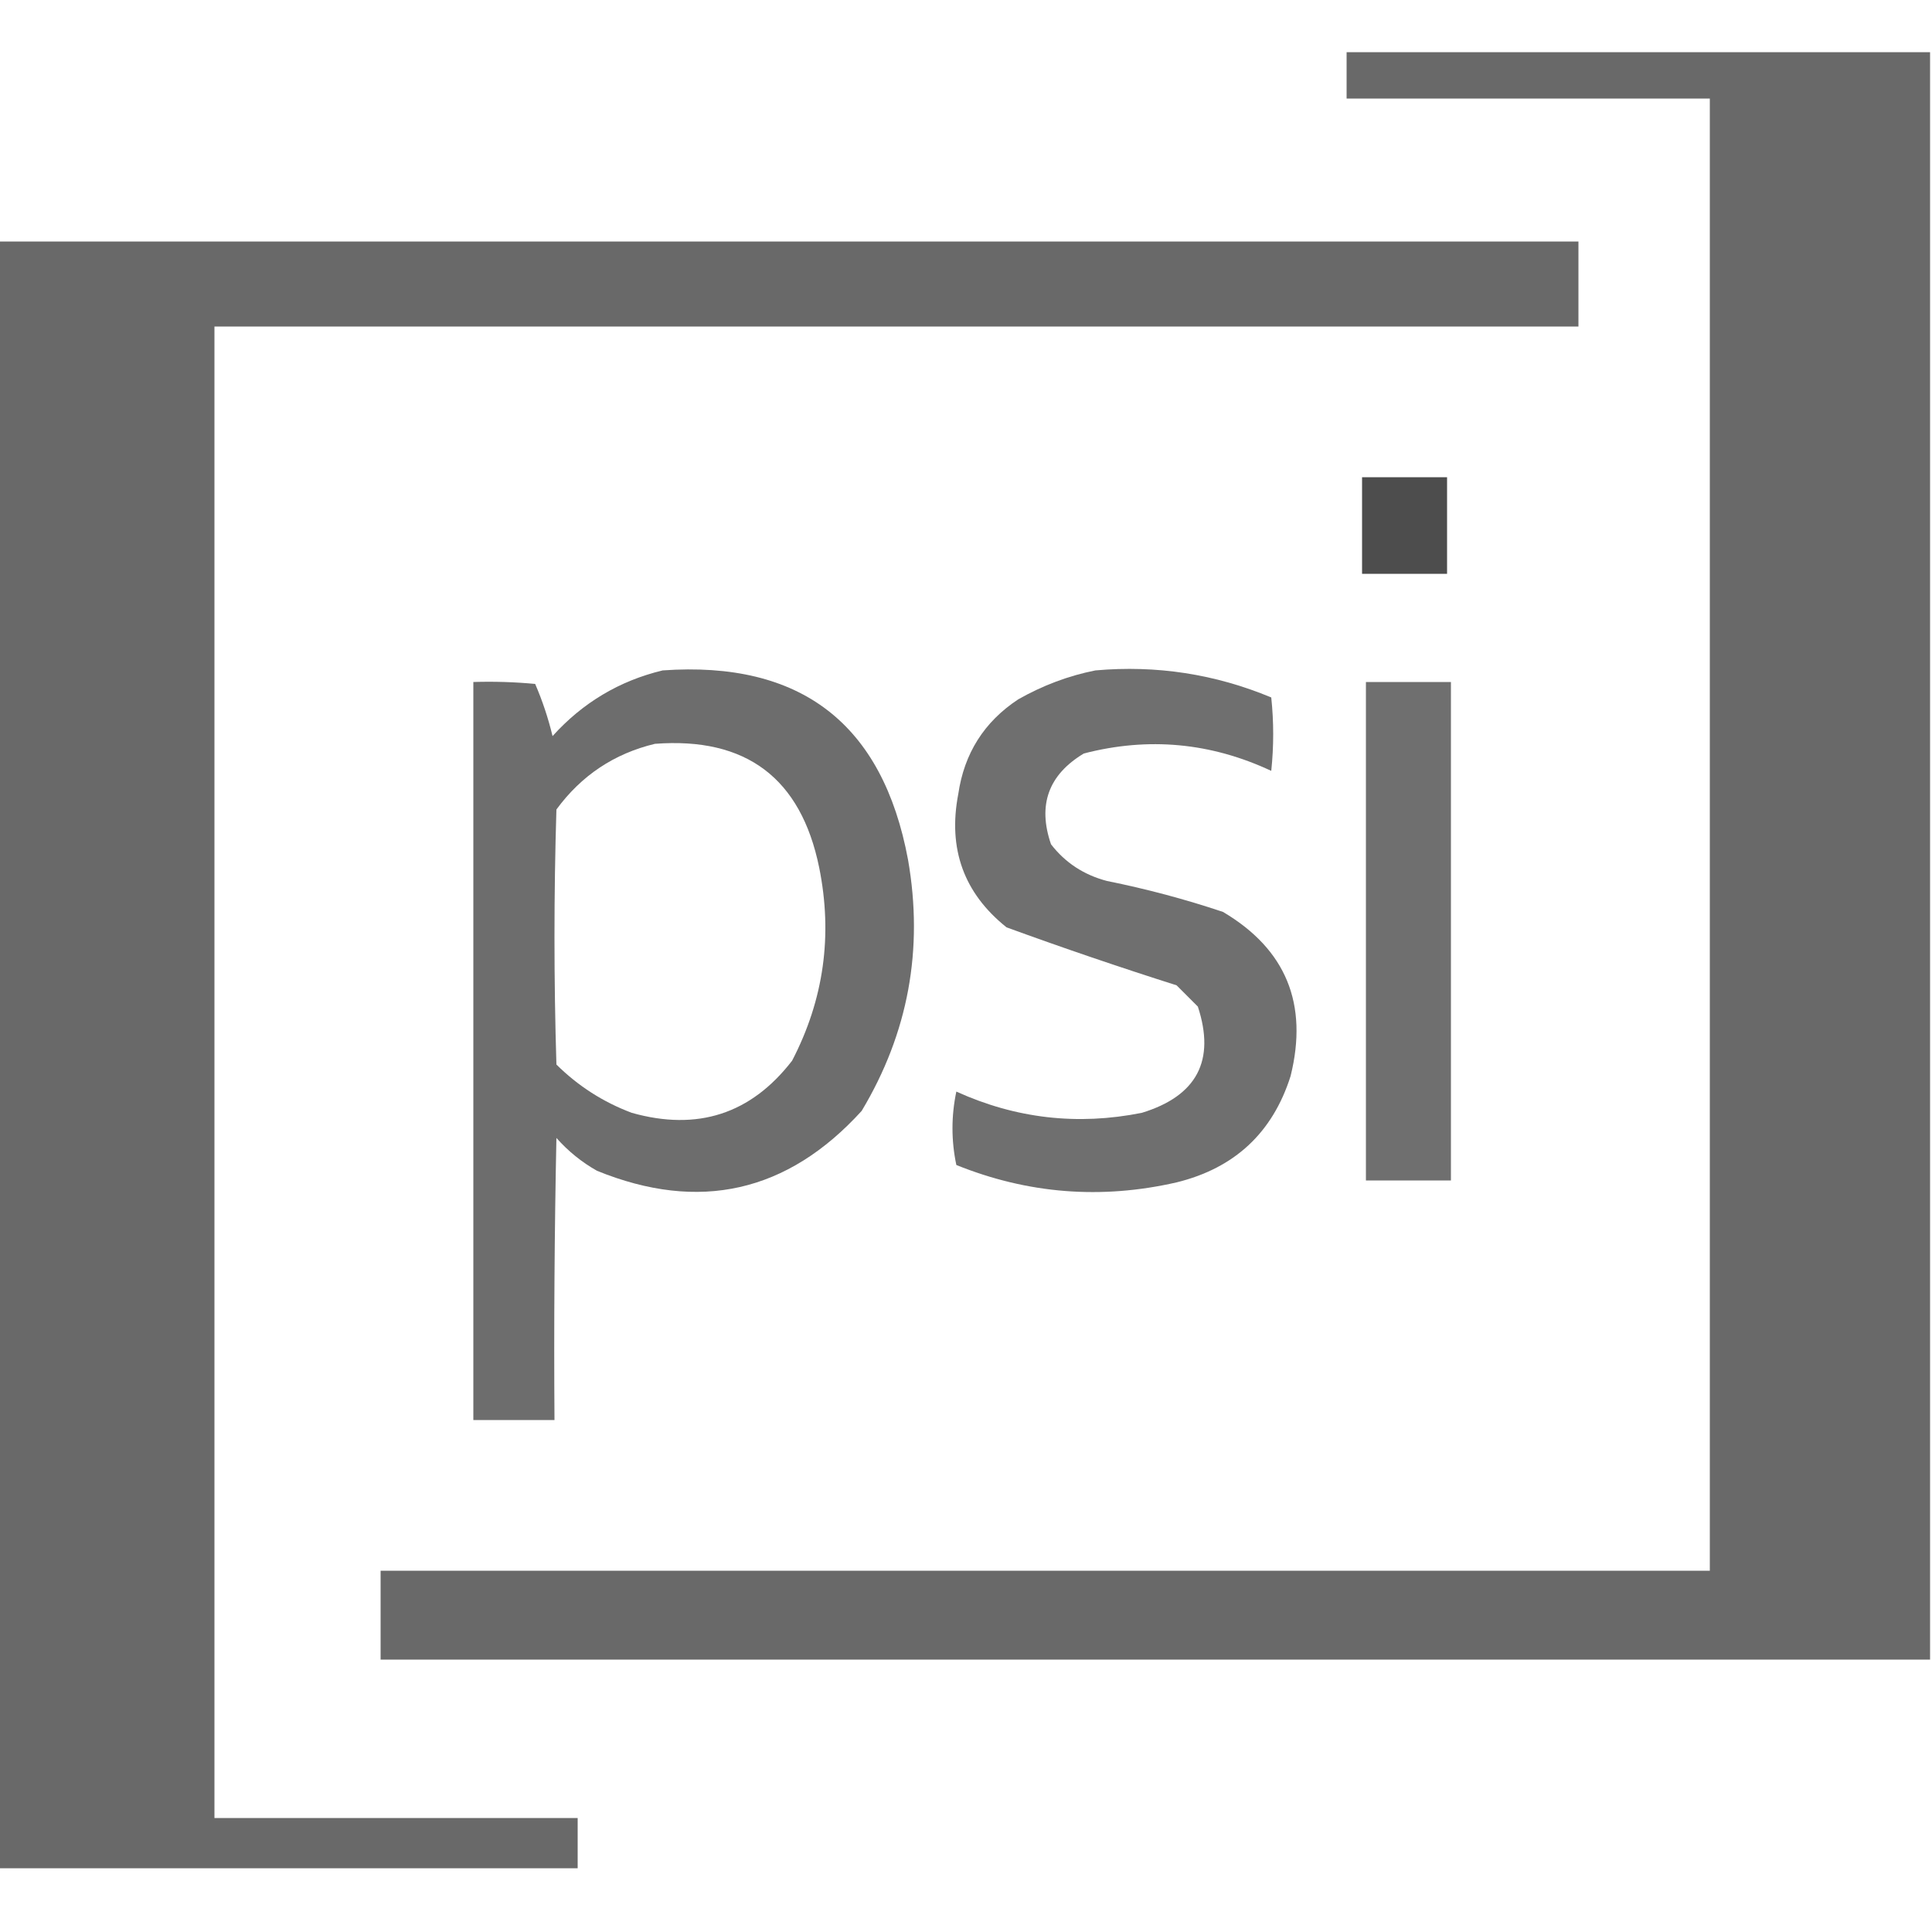 <svg width="125" height="125" viewBox="0 0 125 125" fill="none" xmlns="http://www.w3.org/2000/svg">
<g clip-path="url(#clip0_269_3)">
<path opacity="0.979" fill-rule="evenodd" clip-rule="evenodd" d="M124.875 3.375C124.875 38.042 124.875 72.708 124.875 107.375C91.458 107.375 58.042 107.375 24.625 107.375C24.625 105.458 24.625 103.542 24.625 101.625C53.292 101.625 81.958 101.625 110.625 101.625C110.625 69.875 110.625 38.125 110.625 6.375C102.792 6.375 94.958 6.375 87.125 6.375C87.125 5.375 87.125 4.375 87.125 3.375C99.708 3.375 112.292 3.375 124.875 3.375Z" fill="black" fill-opacity="0.6"/>
<path opacity="0.984" fill-rule="evenodd" clip-rule="evenodd" d="M-0.125 15.625C33.958 15.625 68.042 15.625 102.125 15.625C102.125 17.458 102.125 19.292 102.125 21.125C72.708 21.125 43.292 21.125 13.875 21.125C13.875 53.292 13.875 85.458 13.875 117.625C21.708 117.625 29.542 117.625 37.375 117.625C37.375 118.708 37.375 119.792 37.375 120.875C24.875 120.875 12.375 120.875 -0.125 120.875C-0.125 85.792 -0.125 50.708 -0.125 15.625Z" fill="#030303" fill-opacity="0.6"/>
<path opacity="0.885" fill-rule="evenodd" clip-rule="evenodd" d="M88.125 30.875C89.958 30.875 91.792 30.875 93.625 30.875C93.625 32.958 93.625 35.042 93.625 37.125C91.792 37.125 89.958 37.125 88.125 37.125C88.125 35.042 88.125 32.958 88.125 30.875Z" fill="black" fill-opacity="0.79"/>
<path opacity="0.957" fill-rule="evenodd" clip-rule="evenodd" d="M42.875 43.375C51.819 42.741 57.111 46.825 58.75 55.625C59.763 61.429 58.763 66.846 55.75 71.875C50.952 77.151 45.243 78.443 38.625 75.75C37.636 75.192 36.761 74.483 36 73.625C35.875 79.708 35.833 85.791 35.875 91.875C34.125 91.875 32.375 91.875 30.625 91.875C30.625 75.958 30.625 60.042 30.625 44.125C31.961 44.084 33.294 44.125 34.625 44.25C35.095 45.338 35.47 46.463 35.75 47.625C37.701 45.464 40.076 44.047 42.875 43.375ZM42.375 48.125C48.276 47.678 51.818 50.344 53 56.125C53.886 60.508 53.303 64.674 51.25 68.625C48.59 72.073 45.132 73.198 40.875 72C39.025 71.305 37.4 70.263 36 68.875C35.833 63.375 35.833 57.875 36 52.375C37.614 50.174 39.739 48.757 42.375 48.125Z" fill="black" fill-opacity="0.6"/>
<path opacity="0.939" fill-rule="evenodd" clip-rule="evenodd" d="M70.875 43.375C74.824 43.026 78.616 43.61 82.25 45.125C82.417 46.708 82.417 48.292 82.25 49.875C78.34 48.044 74.299 47.669 70.125 48.75C67.833 50.126 67.124 52.084 68 54.625C68.92 55.817 70.128 56.608 71.625 57C74.167 57.511 76.667 58.177 79.125 59C83.202 61.411 84.66 64.953 83.5 69.625C82.338 73.286 79.88 75.578 76.125 76.5C71.247 77.616 66.497 77.241 61.875 75.375C61.542 73.792 61.542 72.208 61.875 70.625C65.722 72.372 69.722 72.831 73.875 72C77.44 70.91 78.648 68.618 77.5 65.125C77.042 64.667 76.583 64.208 76.125 63.75C72.431 62.577 68.764 61.327 65.125 60C62.36 57.792 61.319 54.917 62 51.375C62.383 48.745 63.674 46.704 65.875 45.25C67.469 44.345 69.136 43.72 70.875 43.375Z" fill="black" fill-opacity="0.6"/>
<path opacity="0.942" fill-rule="evenodd" clip-rule="evenodd" d="M88.375 44.125C90.208 44.125 92.042 44.125 93.875 44.125C93.875 54.875 93.875 65.625 93.875 76.375C92.042 76.375 90.208 76.375 88.375 76.375C88.375 65.625 88.375 54.875 88.375 44.125Z" fill="black" fill-opacity="0.6"/>
</g>
<defs>
<clipPath id="clip0_269_3">
<rect width="125" height="125" fill="white"/>
</clipPath>
</defs>
</svg>
